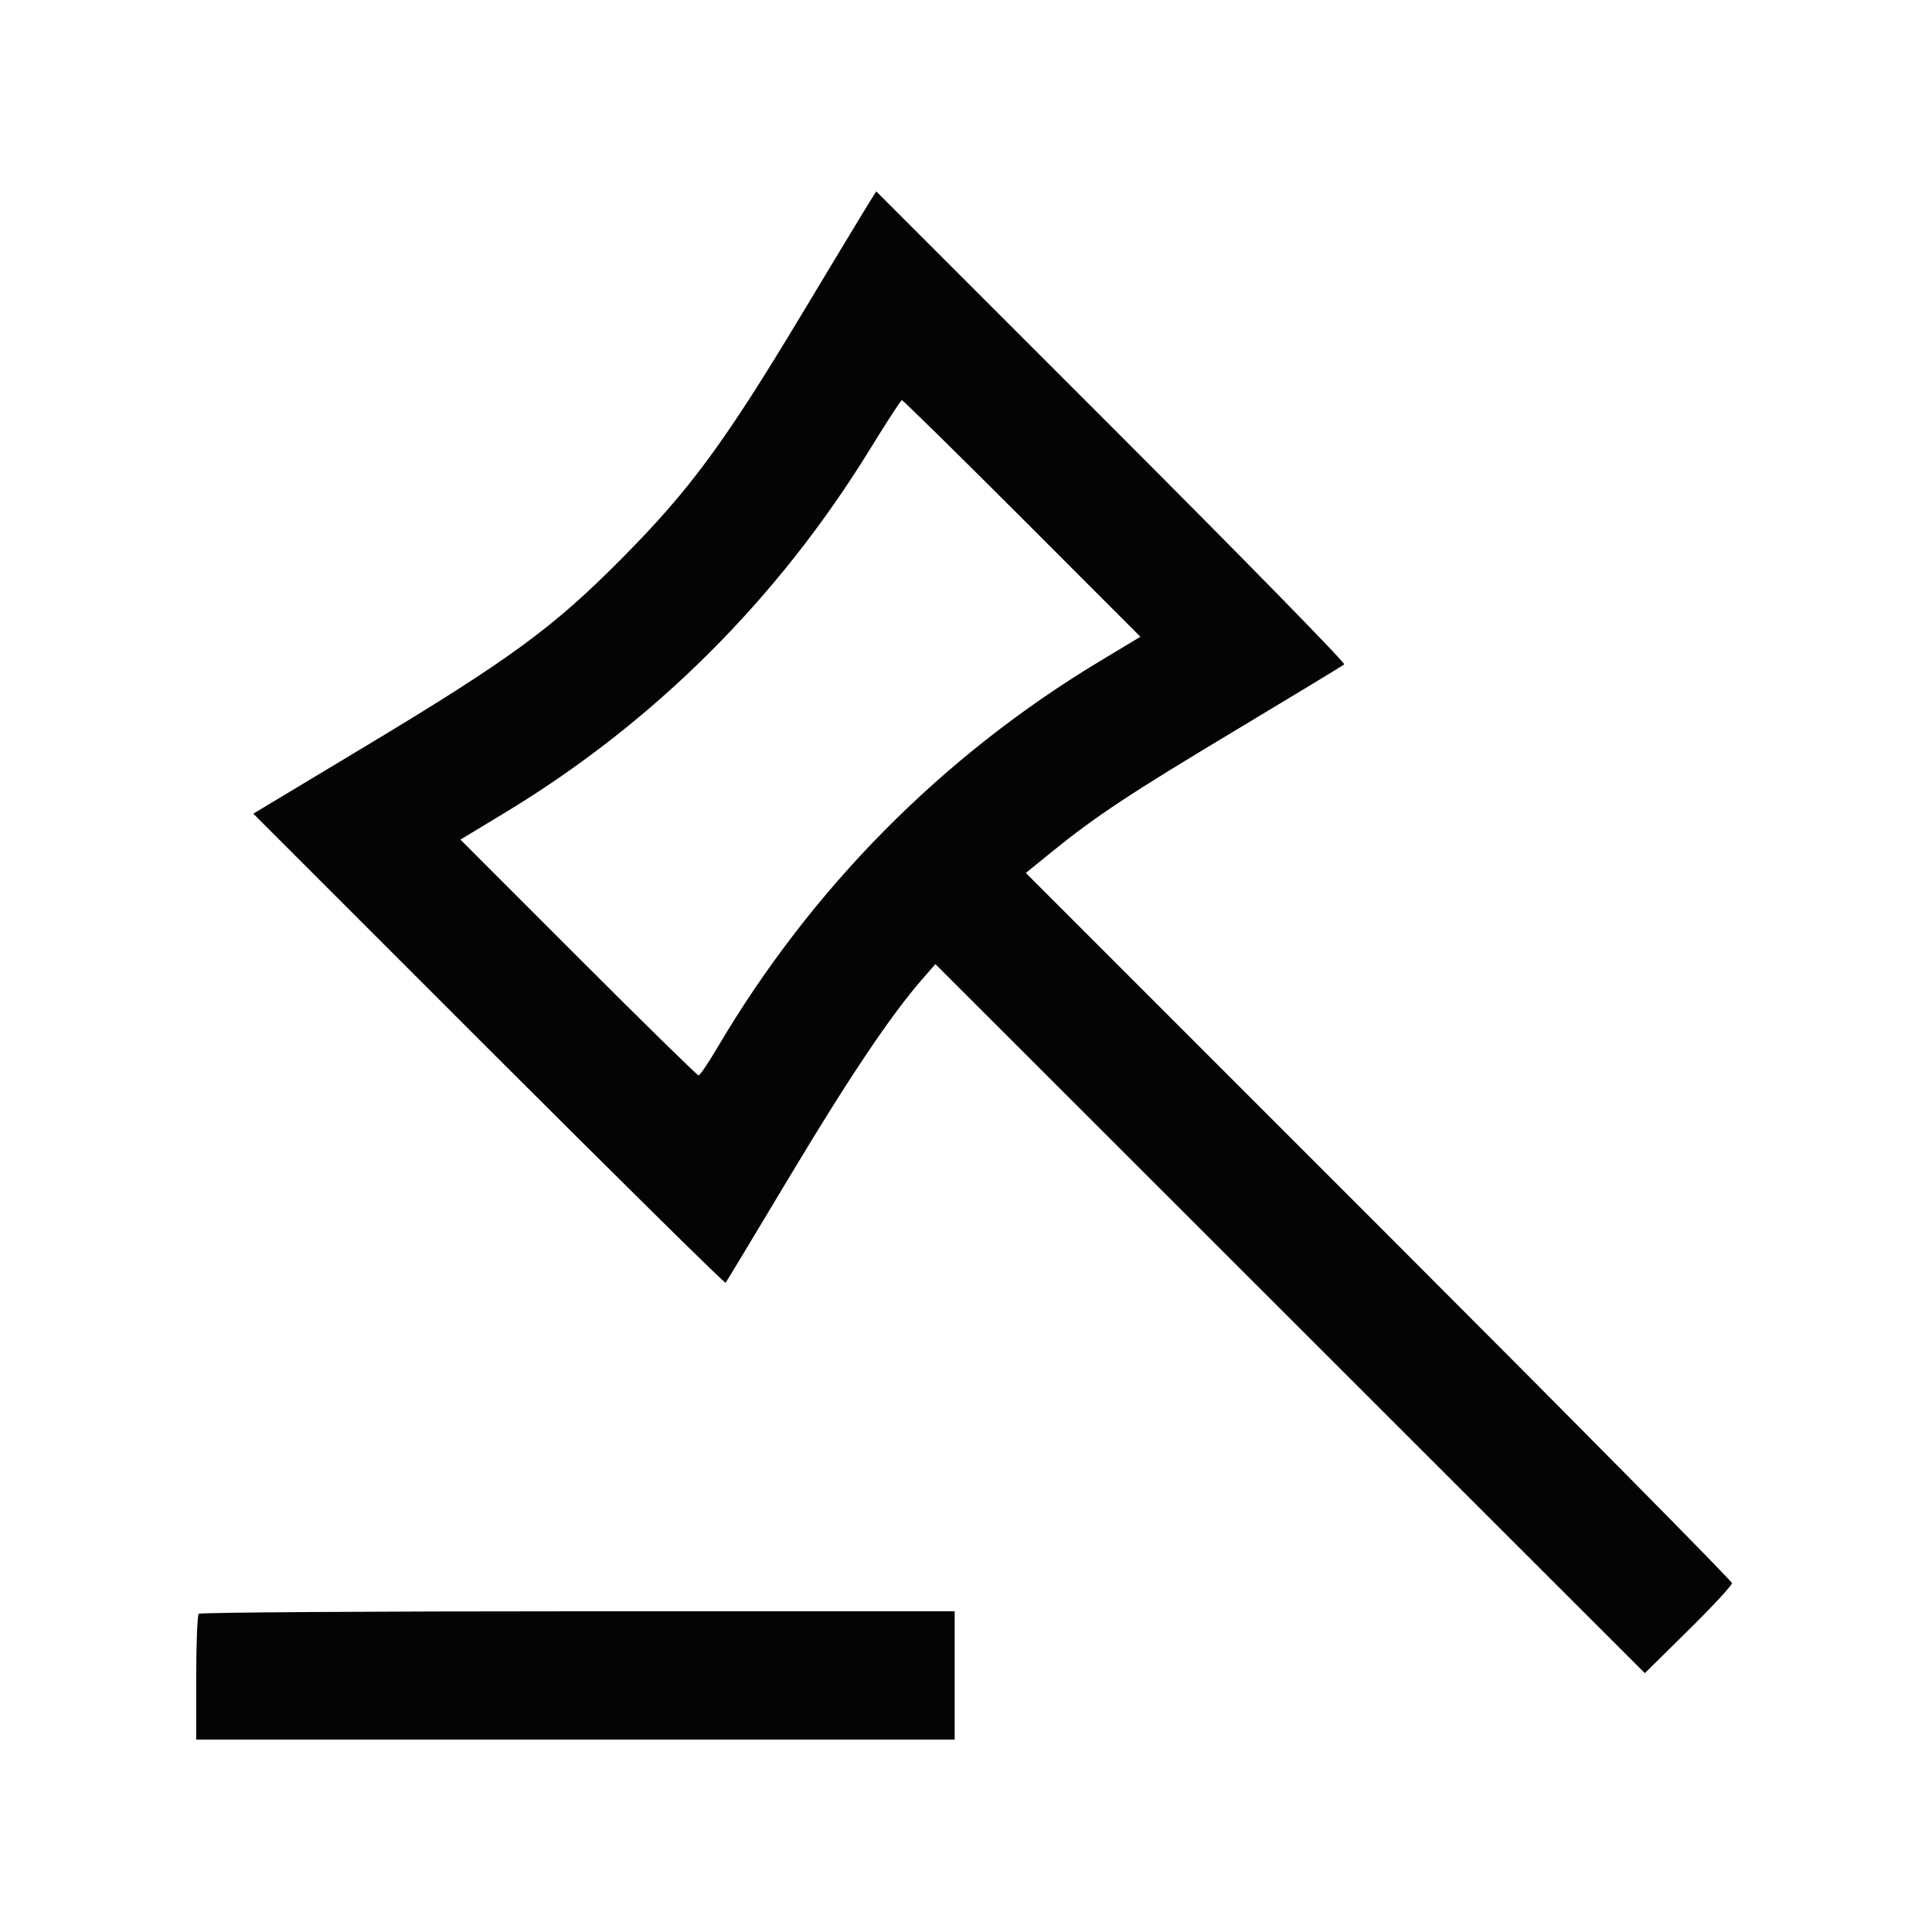 <svg width="38" height="38" viewBox="0 0 38 38" fill="none" xmlns="http://www.w3.org/2000/svg">
<path fill-rule="evenodd" clip-rule="evenodd" d="M17.054 4.053C16.956 4.212 16.383 5.16 15.782 6.16C14.252 8.707 13.573 9.629 12.235 10.979C10.877 12.35 10.037 12.965 7.151 14.7L4.982 16.004L9.613 20.635C12.16 23.181 14.257 25.25 14.272 25.231C14.287 25.213 14.86 24.262 15.545 23.119C16.709 21.178 17.524 19.965 18.139 19.26L18.398 18.963L25.375 25.936L32.352 32.909L33.209 32.063C33.681 31.598 34.066 31.182 34.066 31.139C34.066 31.096 30.941 27.936 27.122 24.116L20.177 17.17L20.683 16.759C21.554 16.052 22.217 15.614 24.333 14.345C25.461 13.668 26.409 13.093 26.439 13.068C26.468 13.042 24.409 10.939 21.863 8.393L17.234 3.764L17.054 4.053ZM17.122 8.818C15.3 11.786 12.858 14.217 9.916 15.994L9.056 16.514L11.374 18.833C12.649 20.109 13.714 21.152 13.74 21.152C13.766 21.152 13.93 20.91 14.105 20.614C15.953 17.478 18.525 14.877 21.625 13.009L22.431 12.524L20.104 10.195C18.823 8.915 17.759 7.869 17.739 7.871C17.718 7.873 17.441 8.299 17.122 8.818ZM3.909 31.741C3.882 31.768 3.859 32.336 3.859 33.003V34.215H11.318H18.777V32.953V31.692H11.368C7.293 31.692 3.936 31.714 3.909 31.741Z" fill="#040404"/>
</svg>
